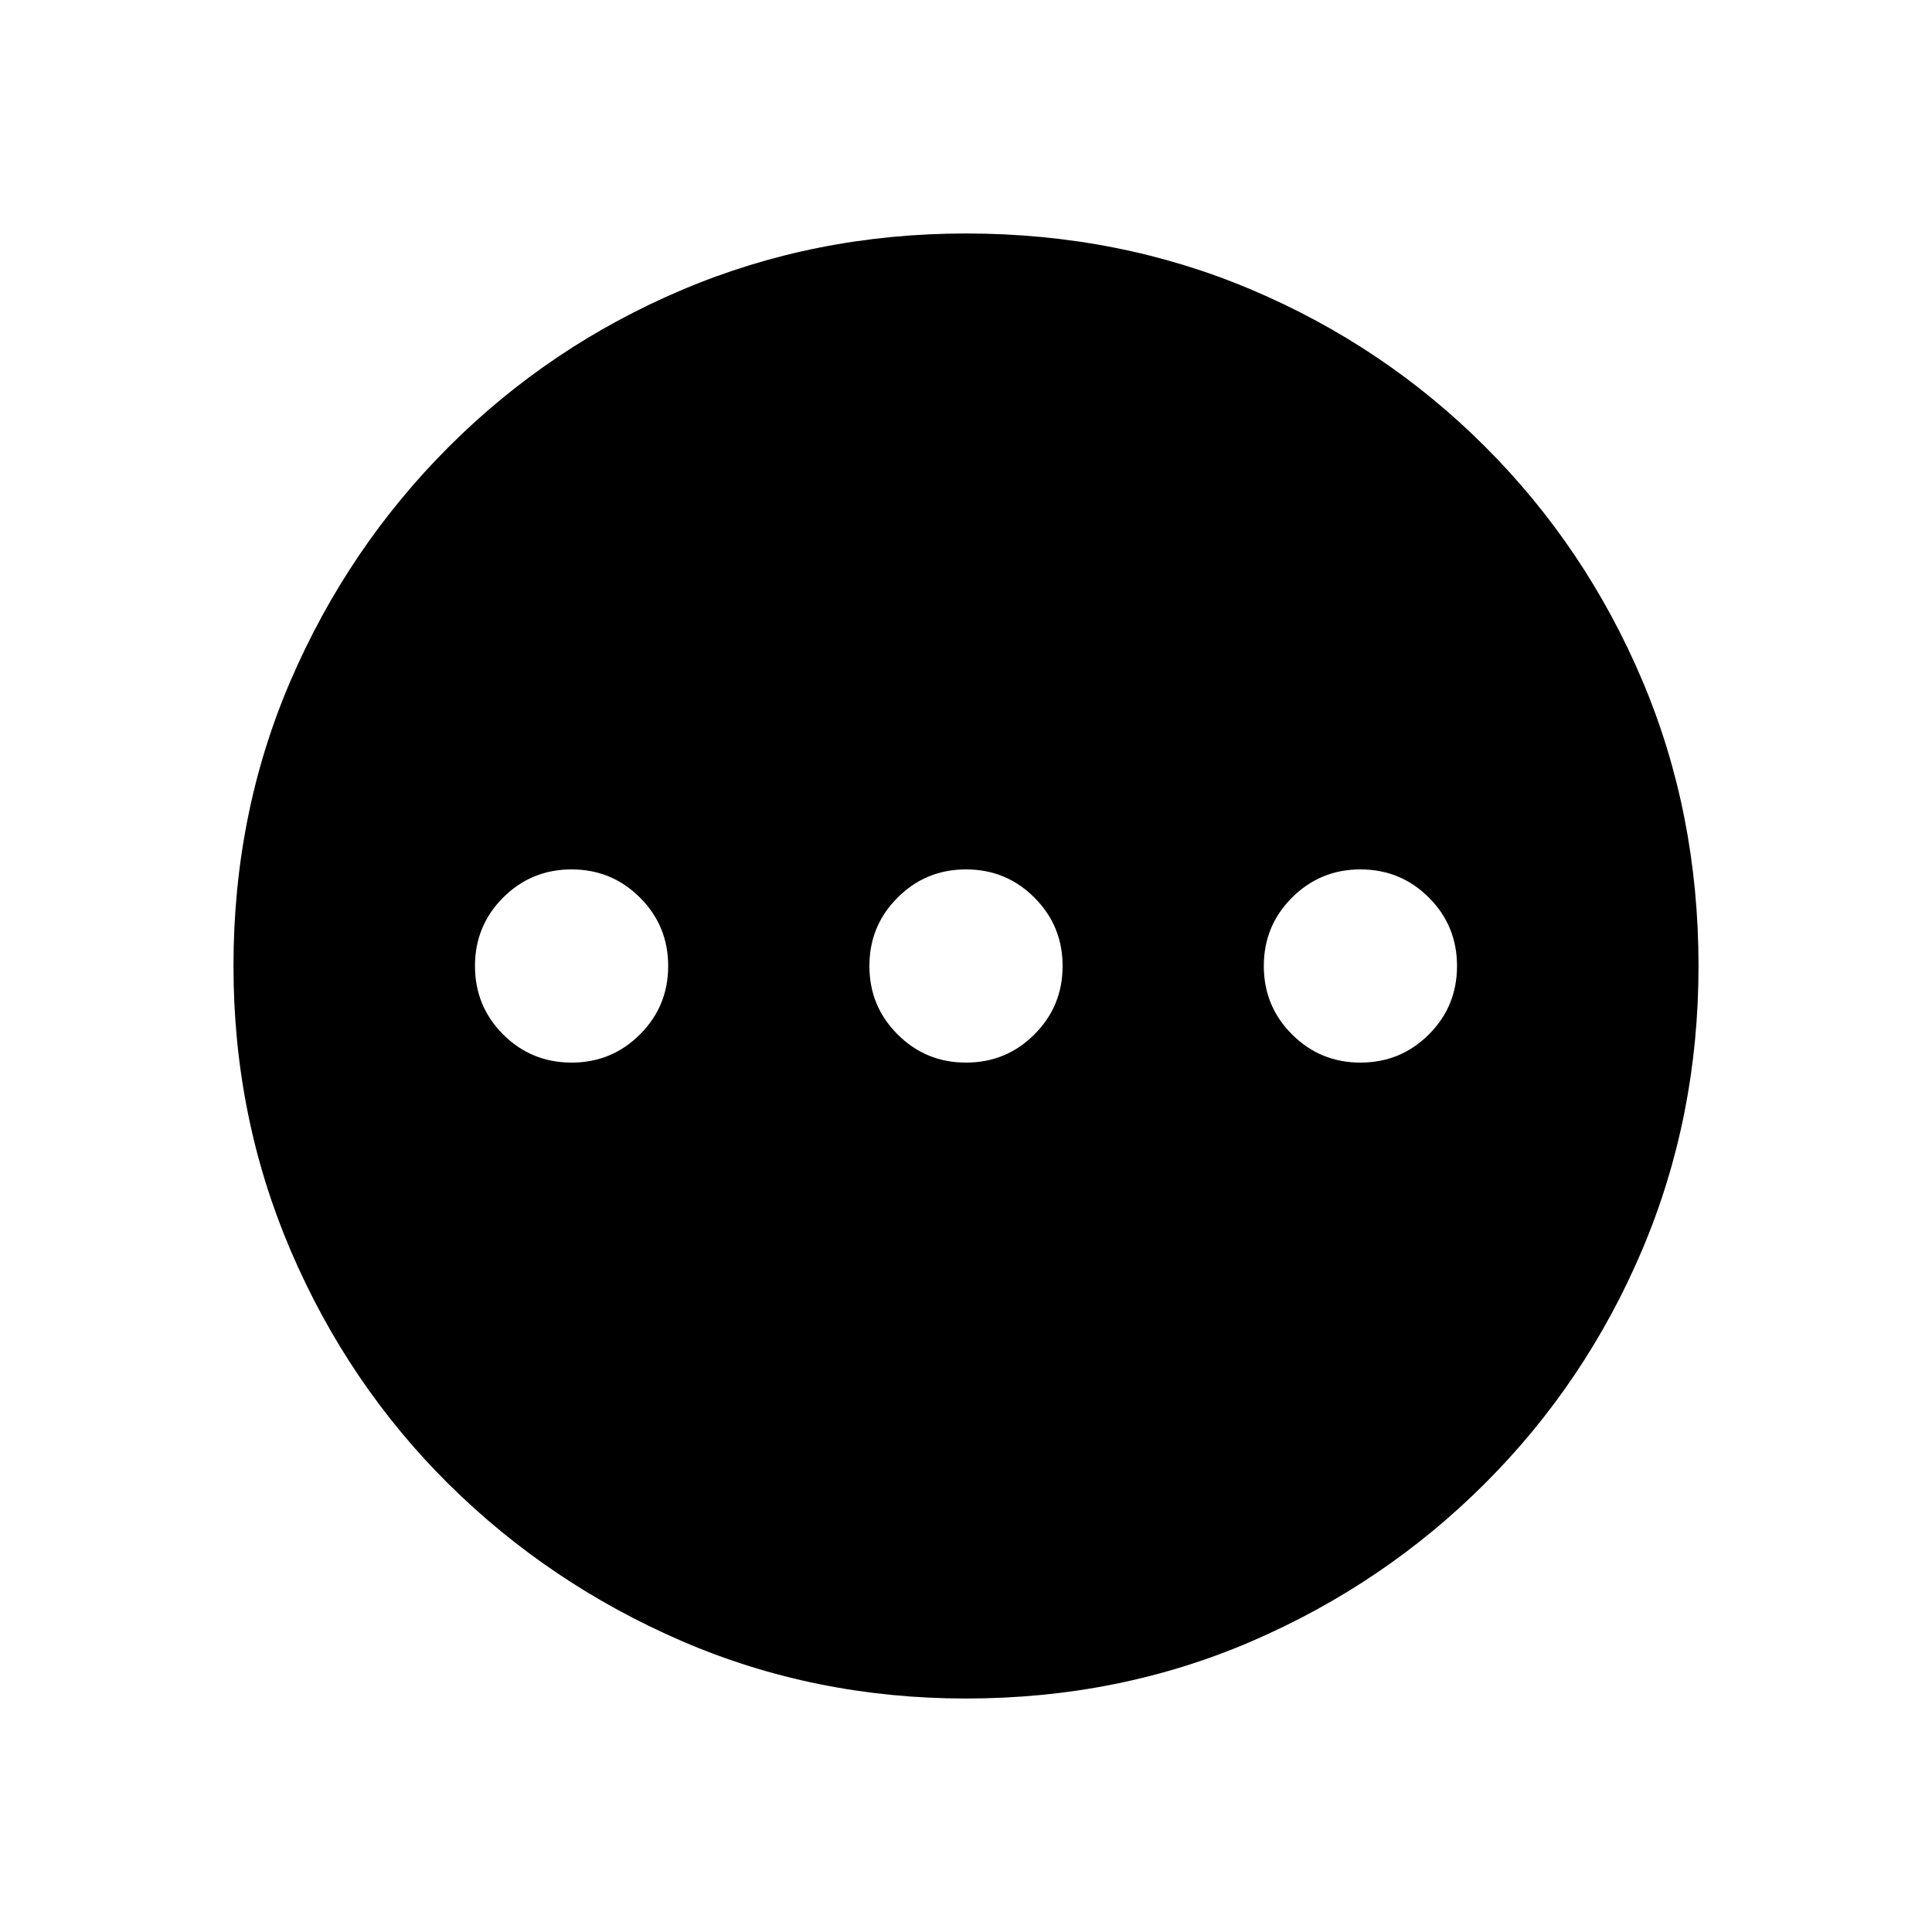 <svg xmlns="http://www.w3.org/2000/svg" height="20" width="20"><path d="M5.917 11q.416 0 .708-.292.292-.291.292-.708t-.292-.708Q6.333 9 5.917 9q-.417 0-.709.292-.291.291-.291.708t.291.708Q5.5 11 5.917 11ZM10 11q.417 0 .708-.292Q11 10.417 11 10t-.292-.708Q10.417 9 10 9t-.708.292Q9 9.583 9 10t.292.708Q9.583 11 10 11Zm4.083 0q.417 0 .709-.292.291-.291.291-.708t-.291-.708Q14.5 9 14.083 9q-.416 0-.708.292-.292.291-.292.708t.292.708q.292.292.708.292ZM10 17.583q-1.562 0-2.938-.593-1.374-.594-2.416-1.625-1.042-1.032-1.636-2.417-.593-1.386-.593-2.948 0-1.583.593-2.958.594-1.375 1.636-2.417Q5.688 3.583 7.062 3 8.438 2.417 10 2.417q1.583 0 2.958.583 1.375.583 2.417 1.625Q16.417 5.667 17 7.042q.583 1.375.583 2.958 0 1.562-.583 2.938-.583 1.374-1.625 2.416-1.042 1.042-2.417 1.636-1.375.593-2.958.593Z"/></svg>